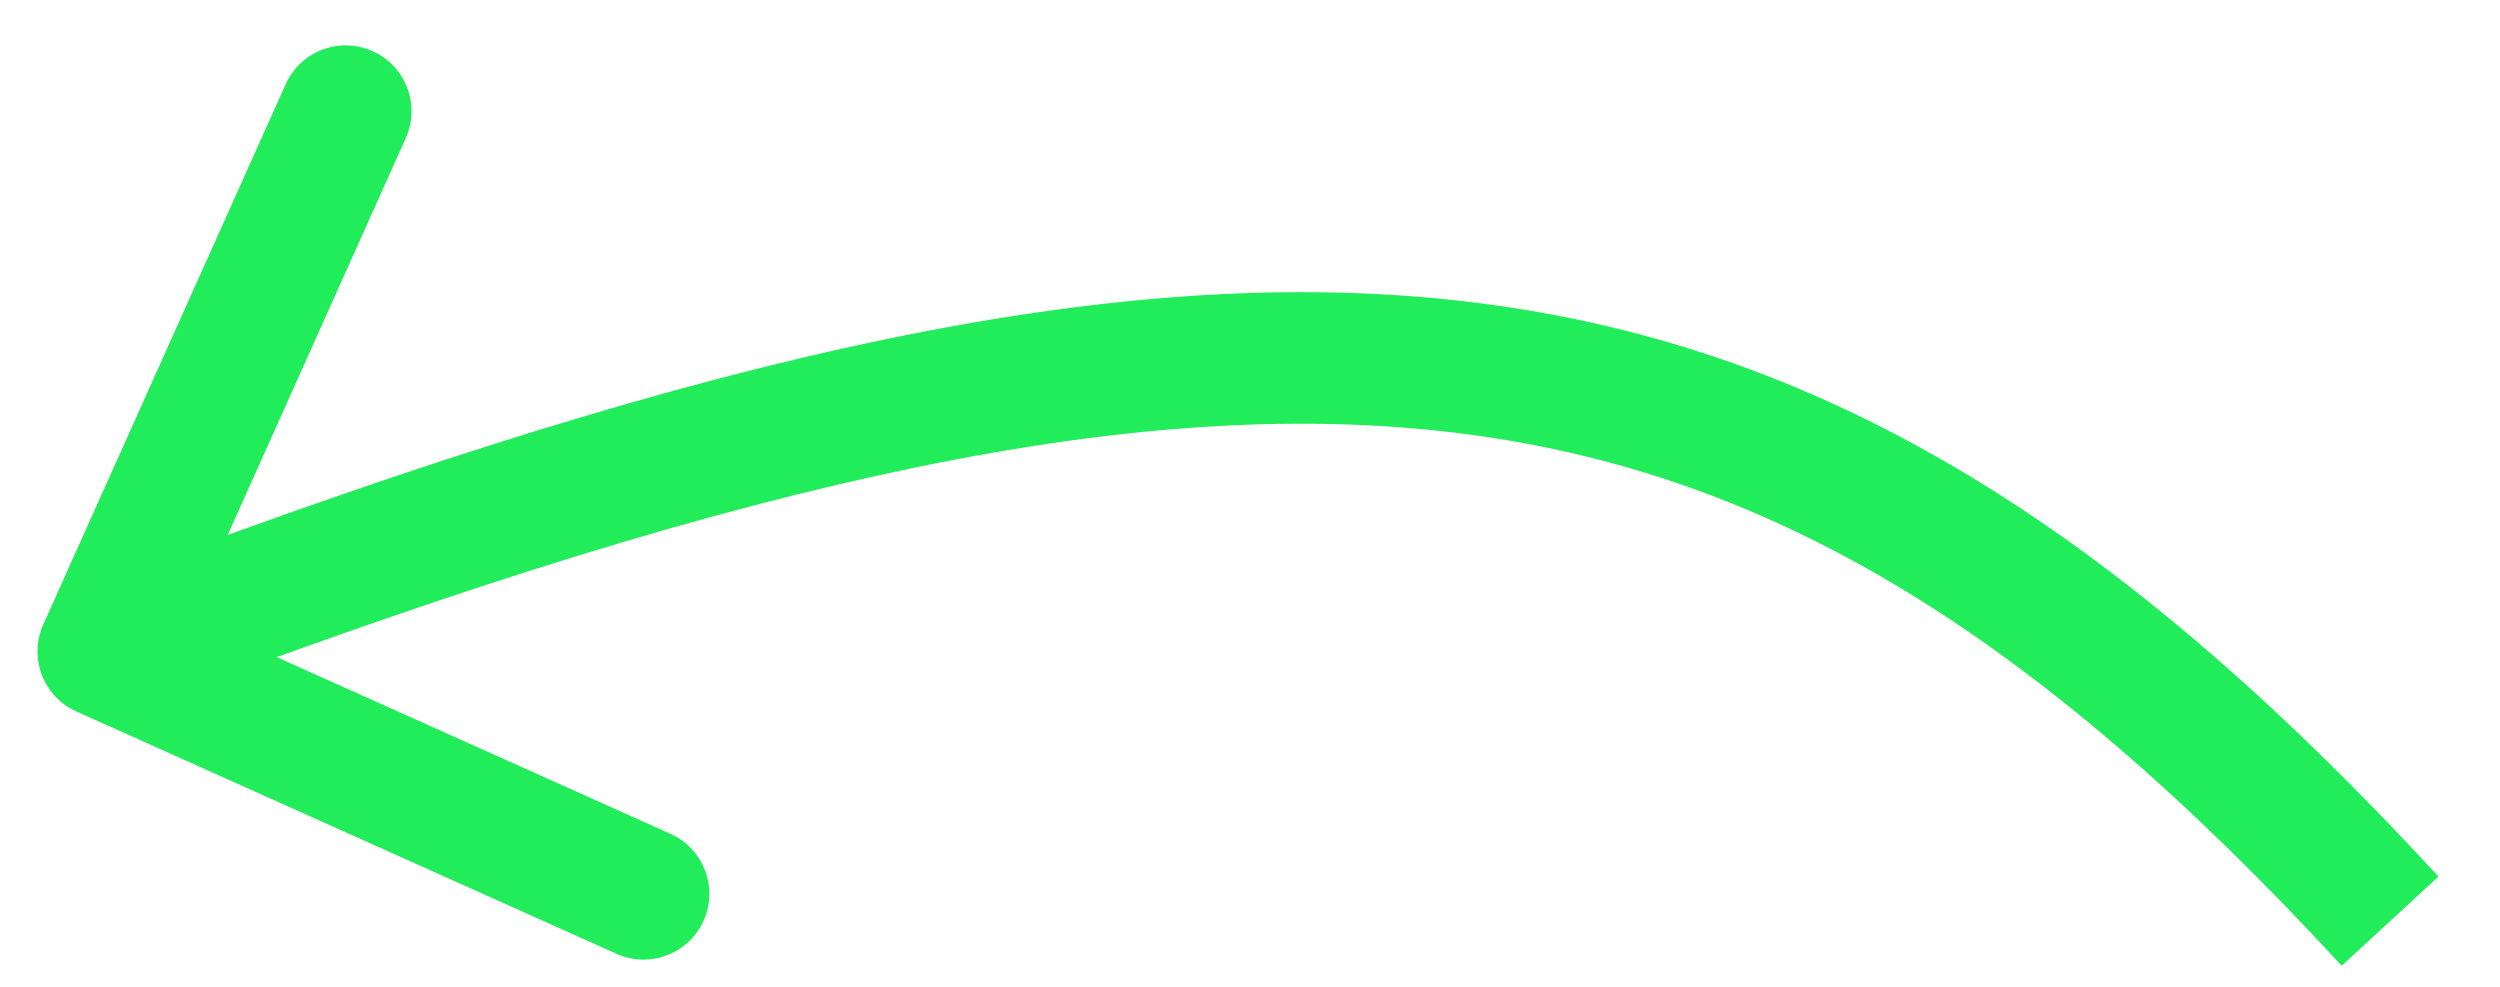 <svg width="38" height="15" viewBox="0 0 38 15" fill="none" xmlns="http://www.w3.org/2000/svg">
<path d="M1.161 10.814C0.657 10.588 0.432 9.996 0.658 9.492L4.342 1.281C4.568 0.777 5.16 0.552 5.664 0.778C6.168 1.004 6.393 1.596 6.167 2.1L2.892 9.399L10.191 12.674C10.695 12.9 10.92 13.492 10.694 13.995C10.468 14.499 9.876 14.725 9.372 14.498L1.161 10.814ZM35.594 14.679C30.918 9.607 26.849 7.088 21.891 6.551C16.855 6.006 10.742 7.481 1.926 10.836L1.215 8.967C10.055 5.603 16.558 3.962 22.106 4.563C27.732 5.172 32.215 8.063 37.065 13.323L35.594 14.679Z" fill="#21EC5A"/>
</svg>
